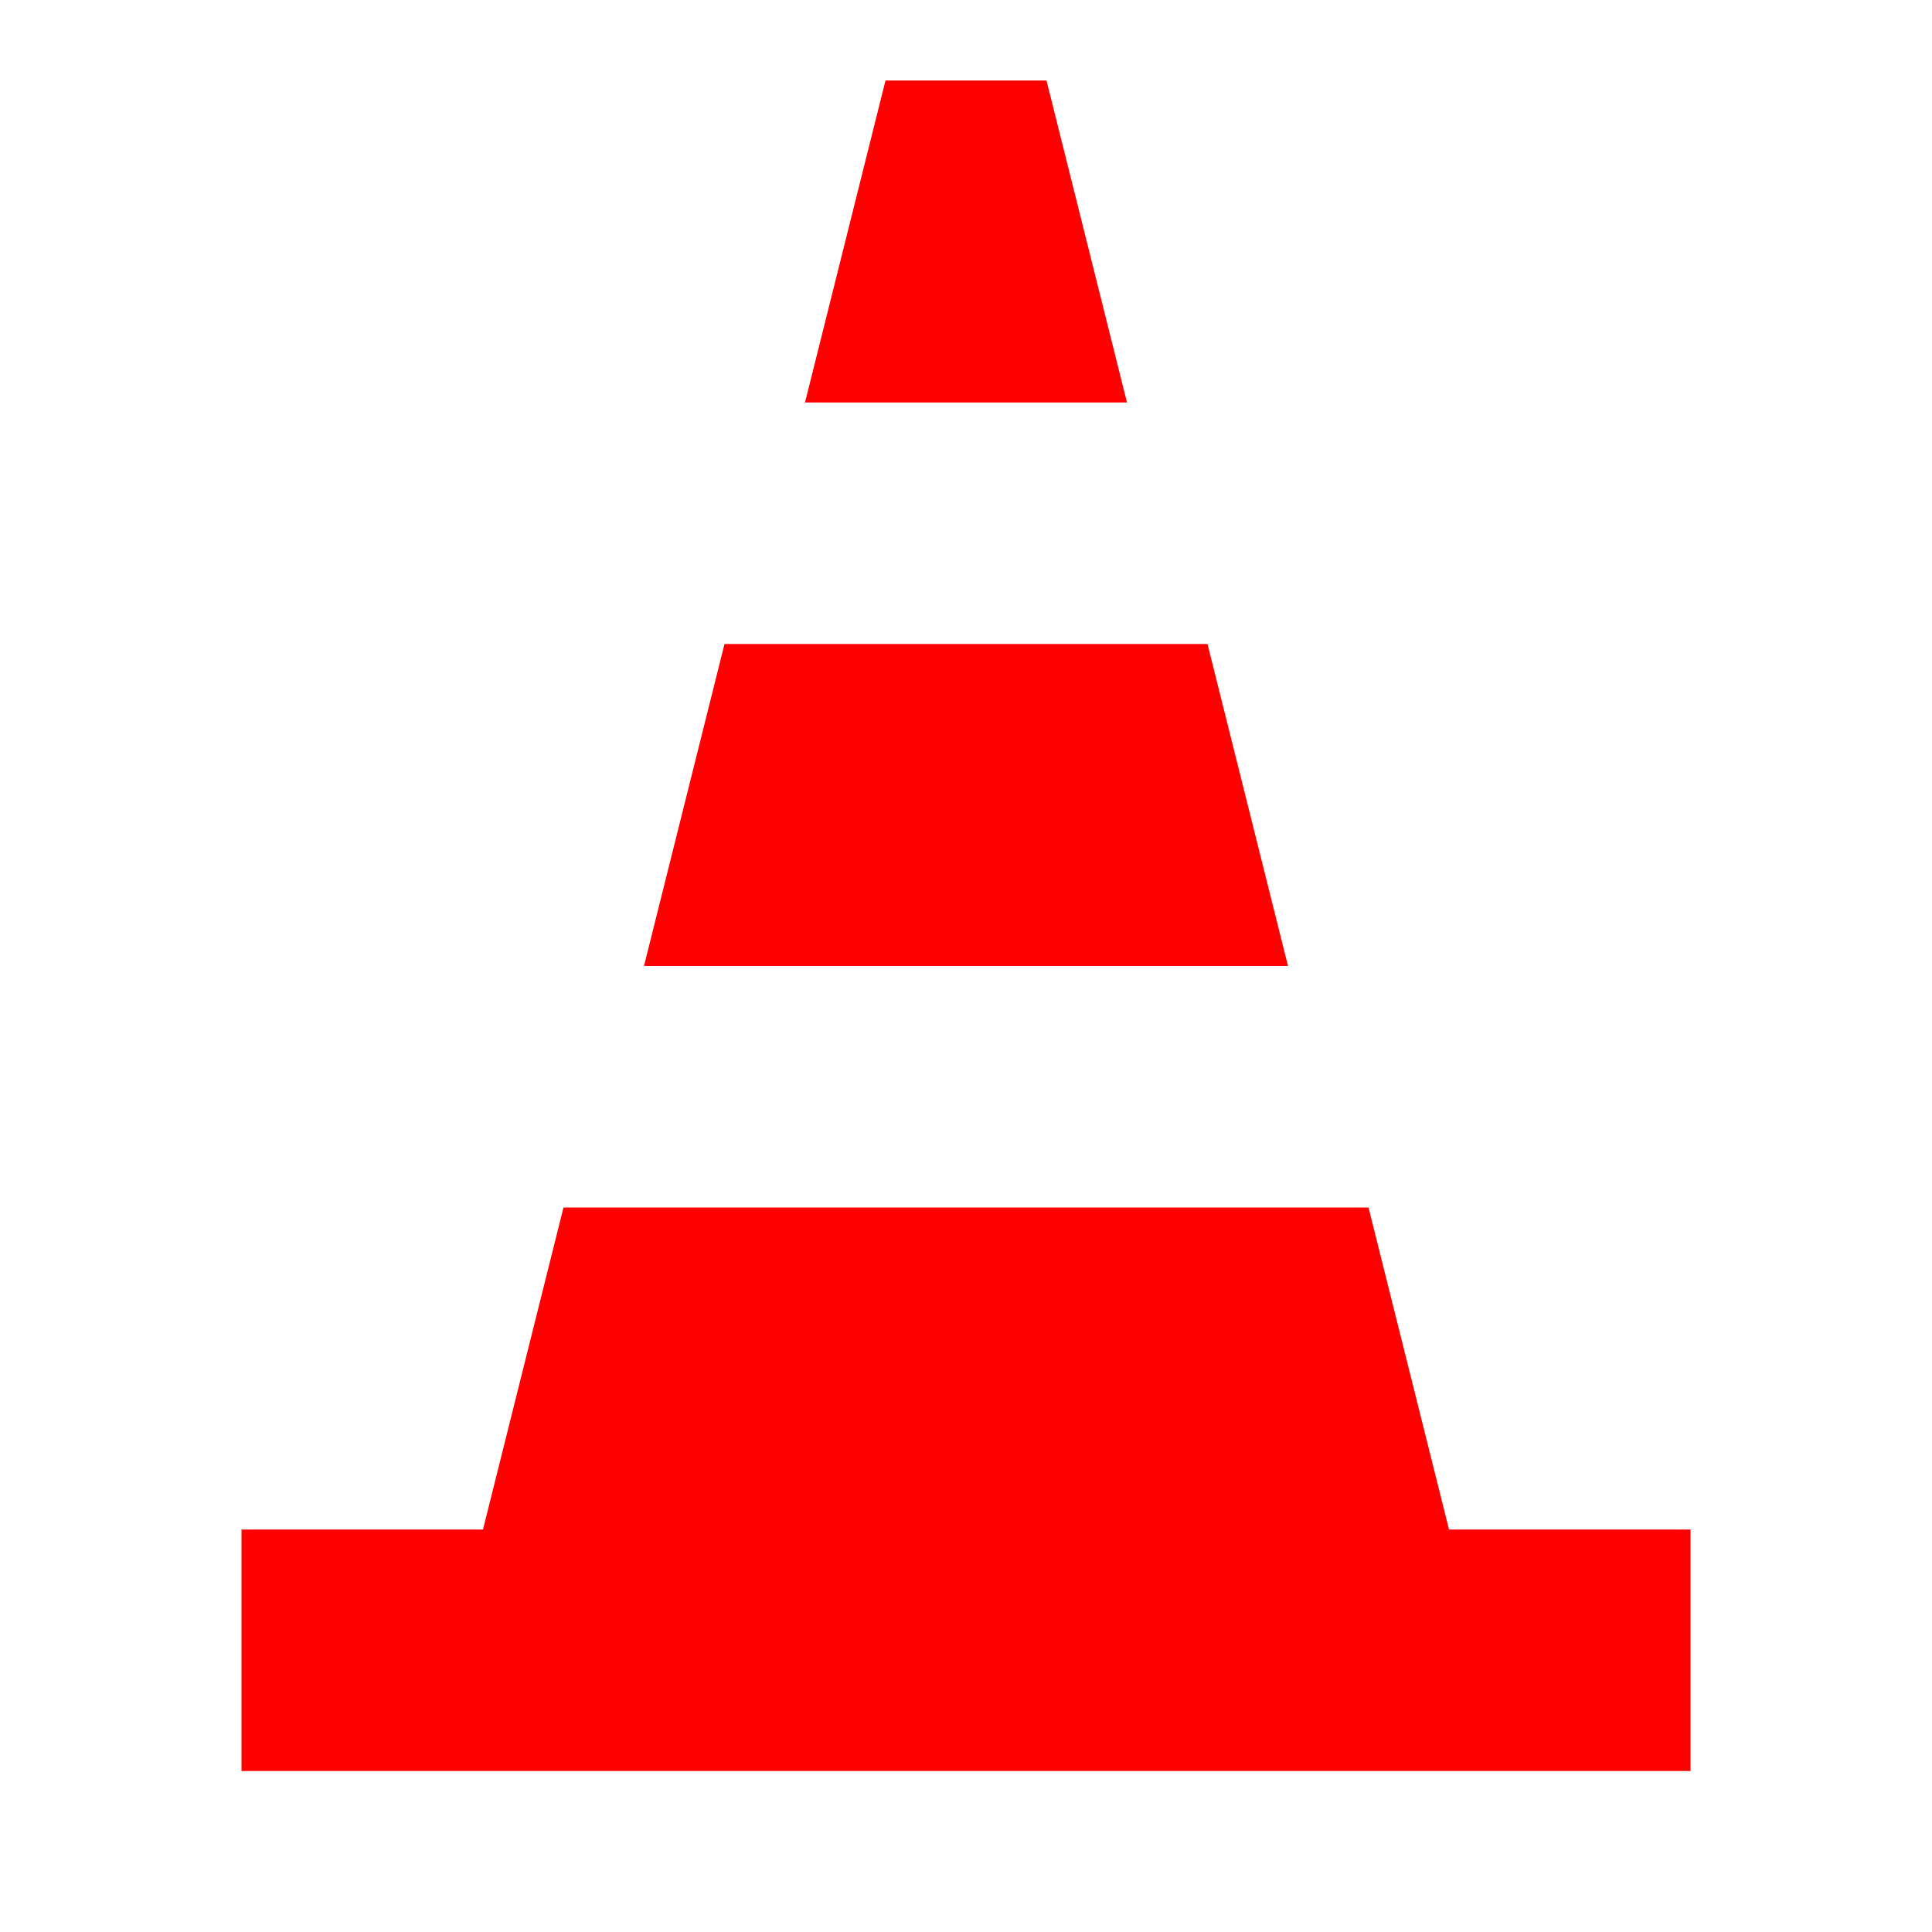<svg width="24" height="24" viewBox="0 0 24 24" fill="none" xmlns="http://www.w3.org/2000/svg">
<path d="M17 15L18 19H21V22H3V19H6L7 15H17ZM15 8L16 12H8L9 8H15ZM13 1L14 5H10L11 1H13Z" fill="#ff0000"/>
</svg>

